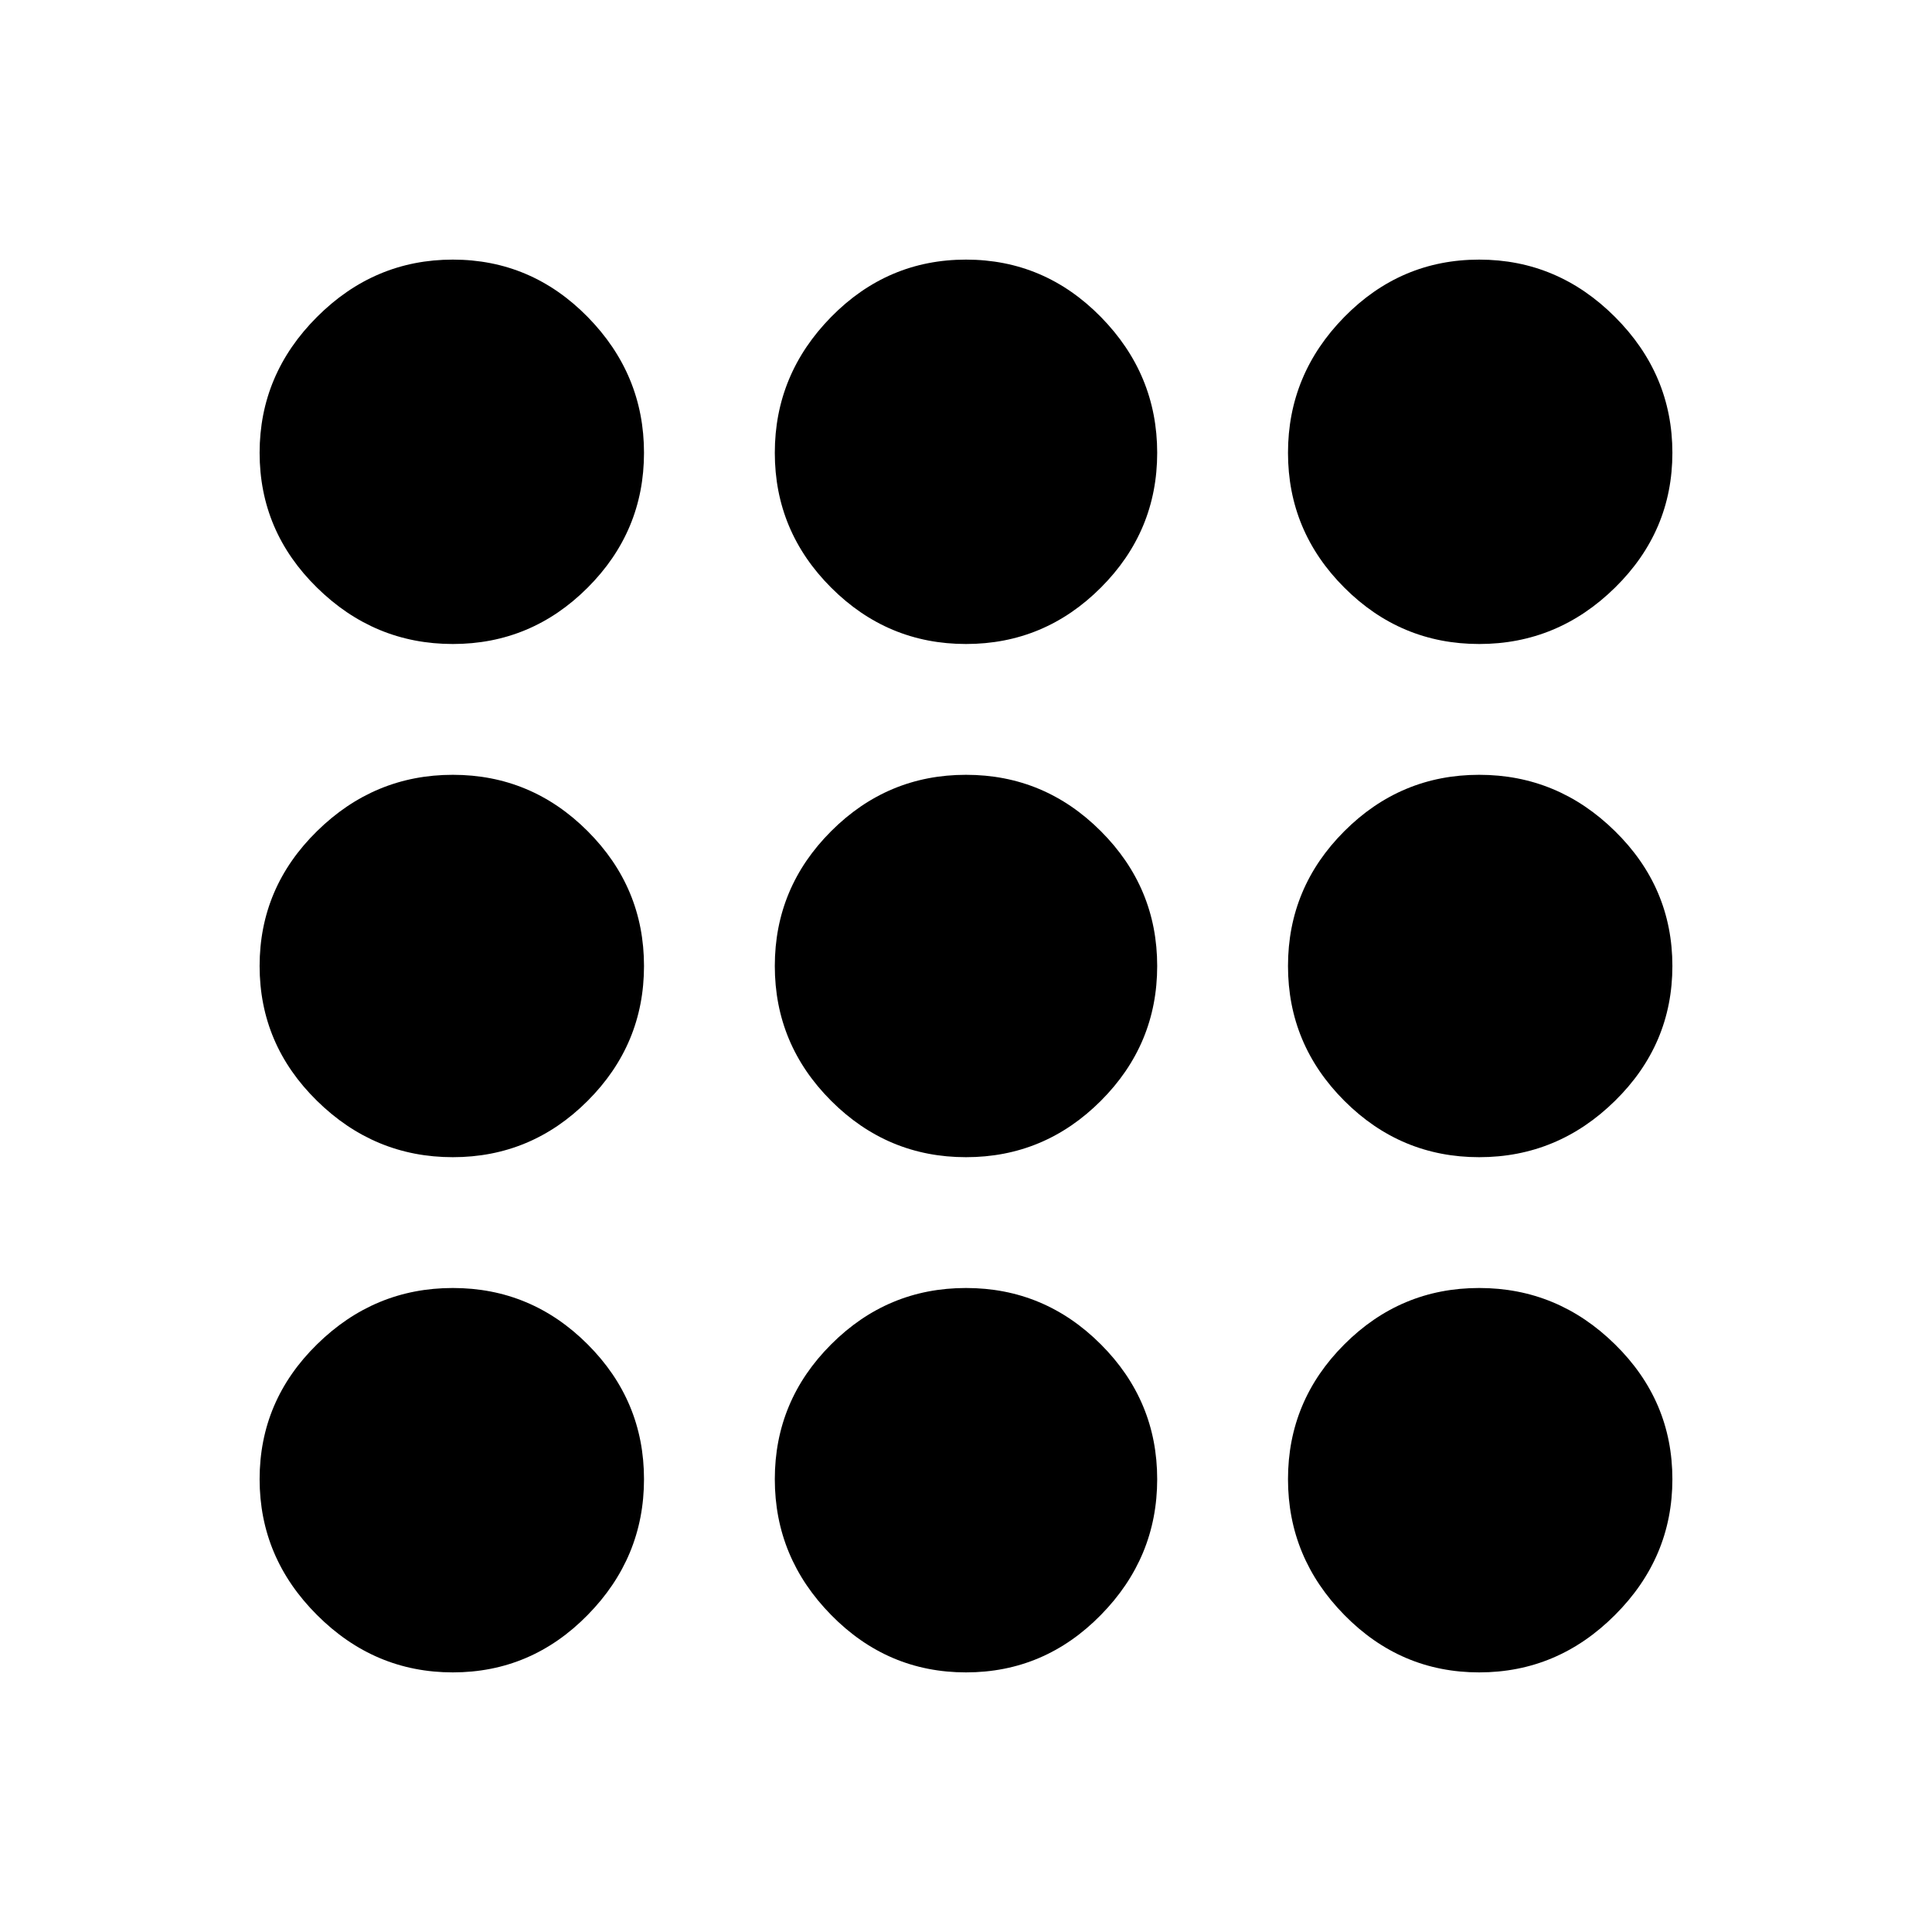 <svg xmlns="http://www.w3.org/2000/svg" height="24" width="24"><path d="M5.625 20.775q-.975 0-1.687-.713-.713-.712-.713-1.687 0-.975.713-1.675.712-.7 1.687-.7.975 0 1.675.7.7.7.7 1.675 0 .975-.7 1.687-.7.713-1.675.713Zm6.375 0q-.975 0-1.675-.713-.7-.712-.7-1.687 0-.975.7-1.675.7-.7 1.675-.7.975 0 1.675.7.7.7.7 1.675 0 .975-.7 1.687-.7.713-1.675.713Zm6.375 0q-.975 0-1.675-.713-.7-.712-.7-1.687 0-.975.7-1.675.7-.7 1.675-.7.975 0 1.687.7.713.7.713 1.675 0 .975-.713 1.687-.712.713-1.687.713Zm-12.75-6.4q-.975 0-1.687-.7-.713-.7-.713-1.675 0-.975.713-1.675.712-.7 1.687-.7.975 0 1.675.7.7.7.7 1.675 0 .975-.7 1.675-.7.7-1.675.7Zm6.375 0q-.975 0-1.675-.7-.7-.7-.7-1.675 0-.975.7-1.675.7-.7 1.675-.7.975 0 1.675.7.7.7.7 1.675 0 .975-.7 1.675-.7.7-1.675.7Zm6.375 0q-.975 0-1.675-.7-.7-.7-.7-1.675 0-.975.7-1.675.7-.7 1.675-.7.975 0 1.687.7.713.7.713 1.675 0 .975-.713 1.675-.712.7-1.687.7ZM5.625 8q-.975 0-1.687-.7-.713-.7-.713-1.675 0-.975.713-1.688.712-.712 1.687-.712.975 0 1.675.712.7.713.7 1.688T7.3 7.3q-.7.7-1.675.7ZM12 8q-.975 0-1.675-.7-.7-.7-.7-1.675 0-.975.7-1.688.7-.712 1.675-.712.975 0 1.675.712.7.713.7 1.688t-.7 1.675q-.7.7-1.675.7Zm6.375 0Q17.4 8 16.7 7.3q-.7-.7-.7-1.675 0-.975.7-1.688.7-.712 1.675-.712.975 0 1.687.712.713.713.713 1.688T20.062 7.3q-.712.7-1.687.7Z"/></svg>